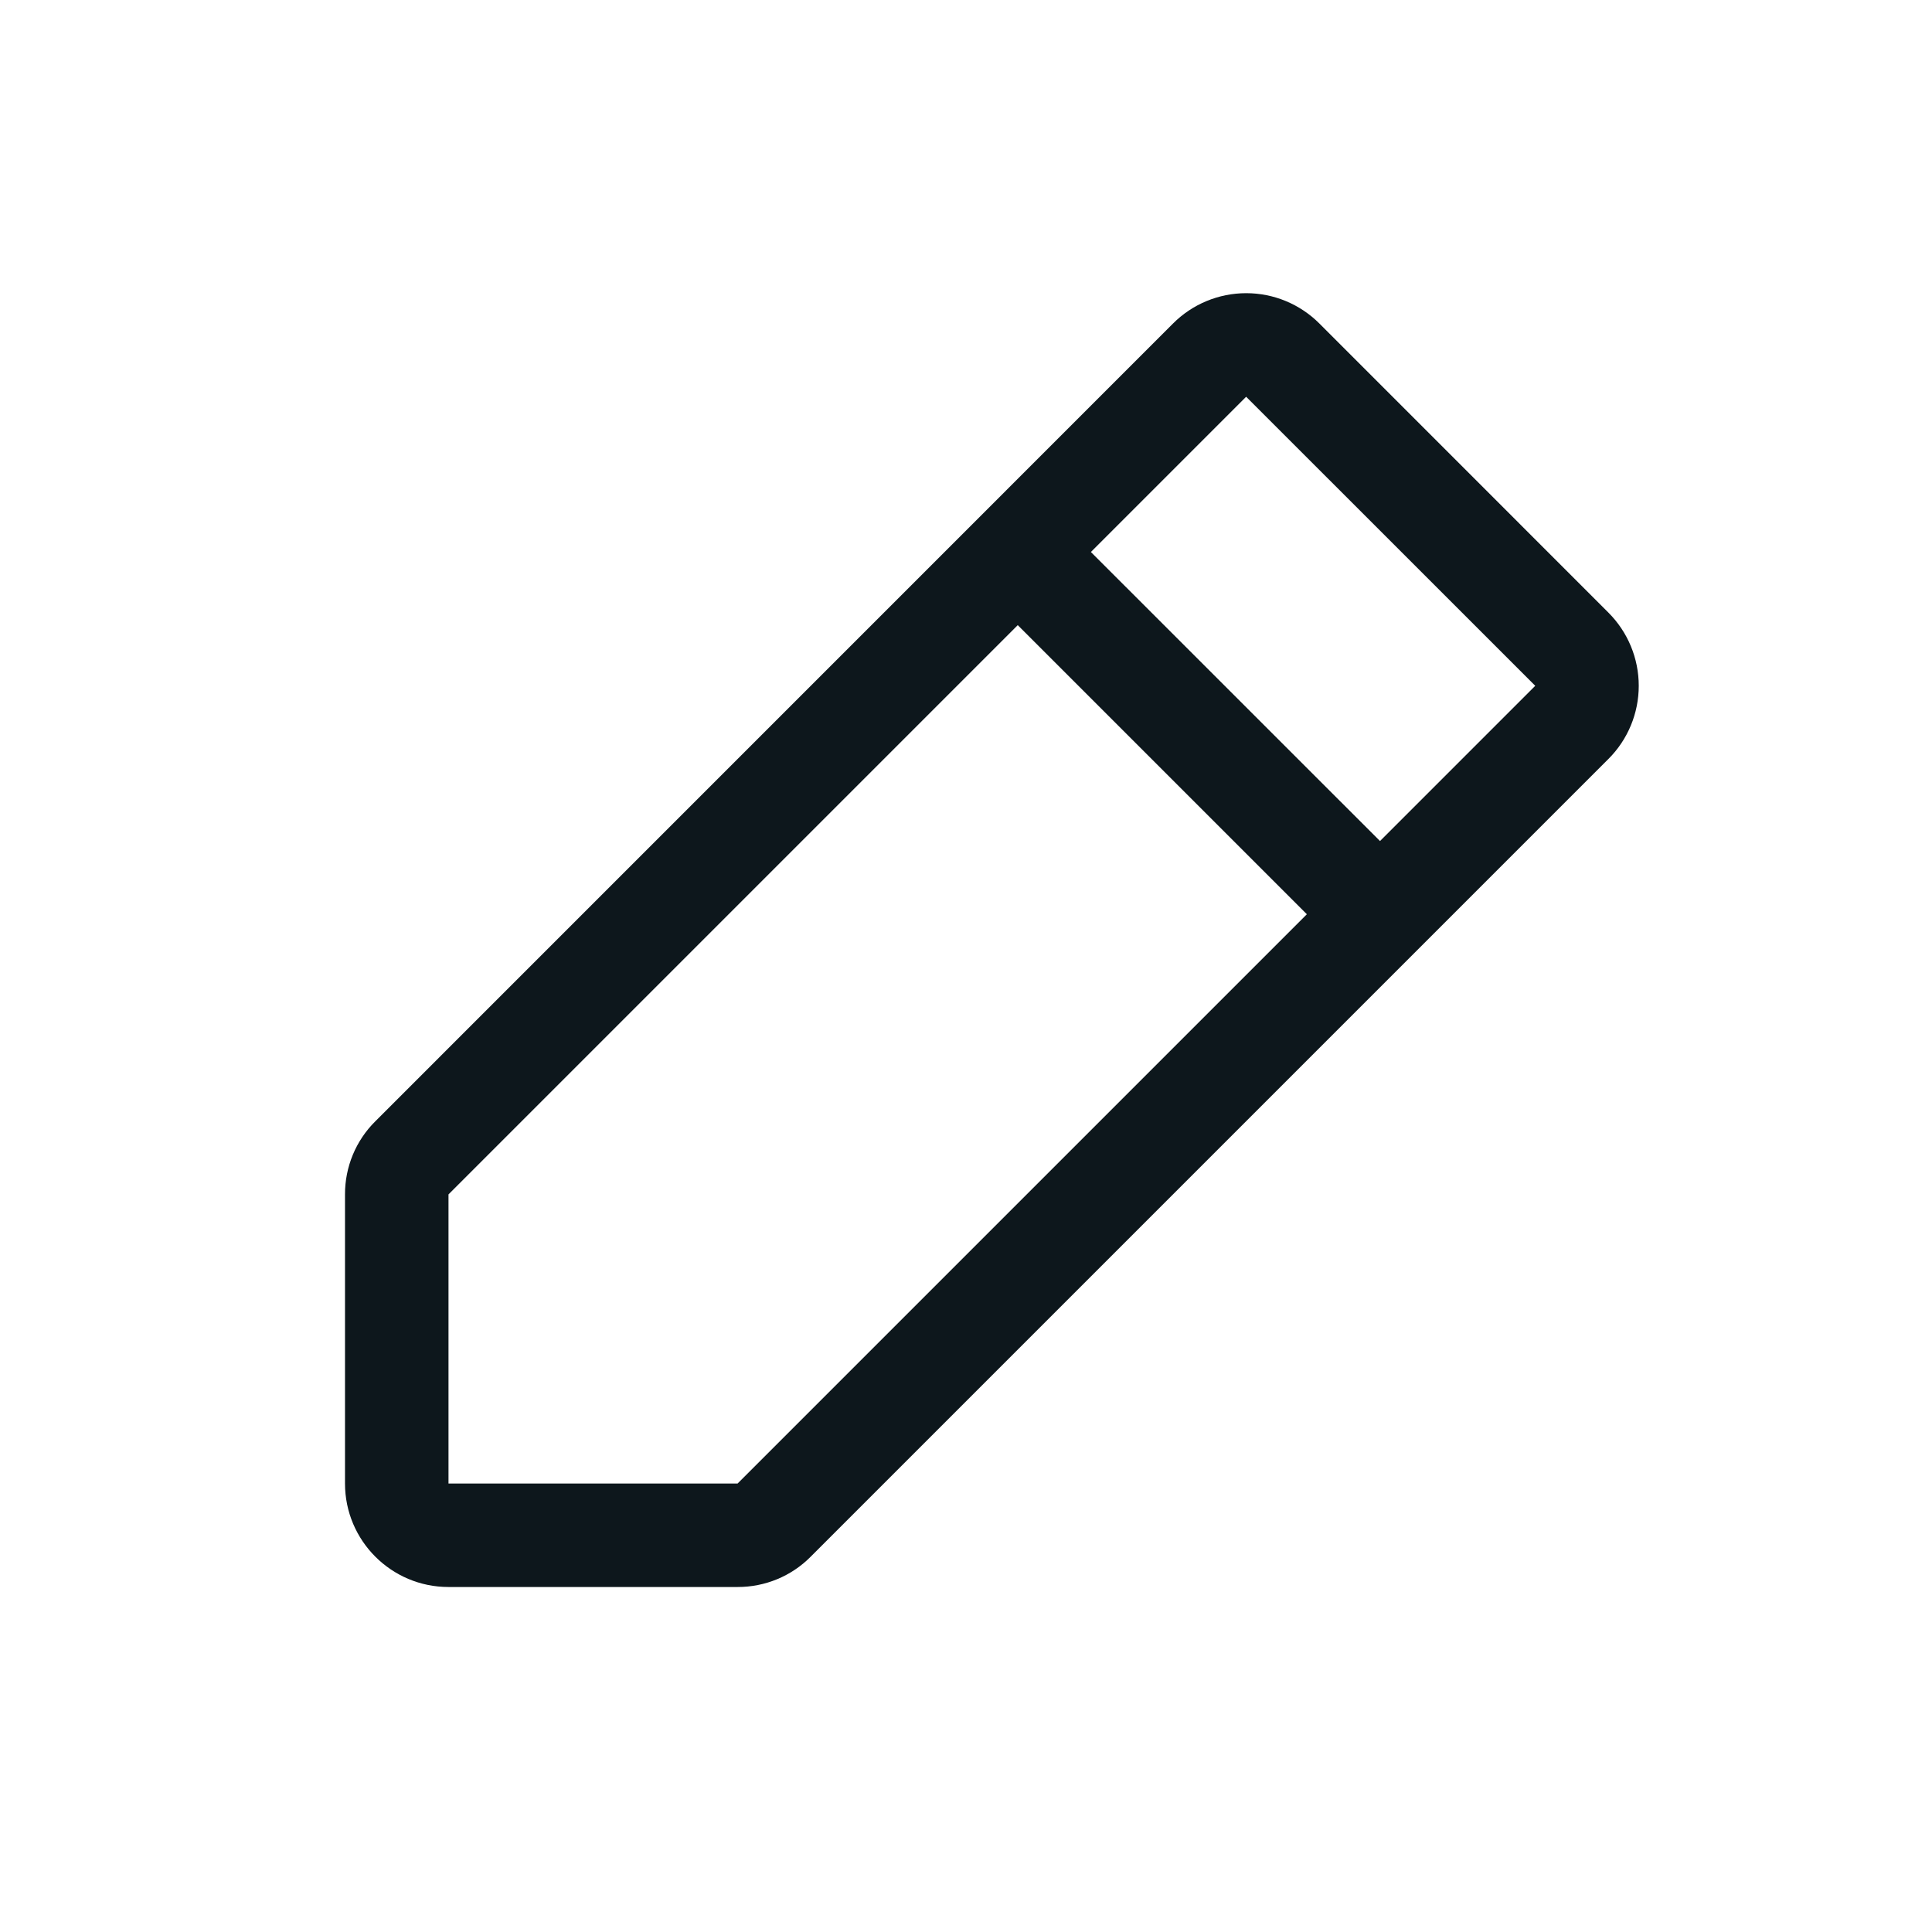 <svg width="28" height="28" viewBox="0 0 28 28" fill="none" xmlns="http://www.w3.org/2000/svg">
<g clip-path="url(#clip0_601_139)">
<path fill-rule="evenodd" clip-rule="evenodd" d="M23.31 8.878L19.122 4.689C18.84 4.407 18.459 4.249 18.061 4.249C17.663 4.249 17.281 4.407 17 4.689L5.44 16.25C5.157 16.53 4.999 16.912 5 17.31V21.5C5 22.328 5.672 23 6.5 23H10.69C11.088 23.001 11.47 22.843 11.75 22.56L23.31 11C23.592 10.719 23.75 10.337 23.75 9.939C23.75 9.541 23.592 9.16 23.31 8.878ZM10.69 21.5H6.5V17.31L14.75 9.06L18.94 13.25L10.69 21.5ZM20 12.189L15.81 8L18.06 5.75L22.25 9.939L20 12.189Z" fill="#0D171C"/>
</g>
<defs>
<clipPath id="clip0_601_139">
<rect width="24" height="24" fill="white" transform="translate(2 2)"/>
</clipPath>
</defs>
</svg>

